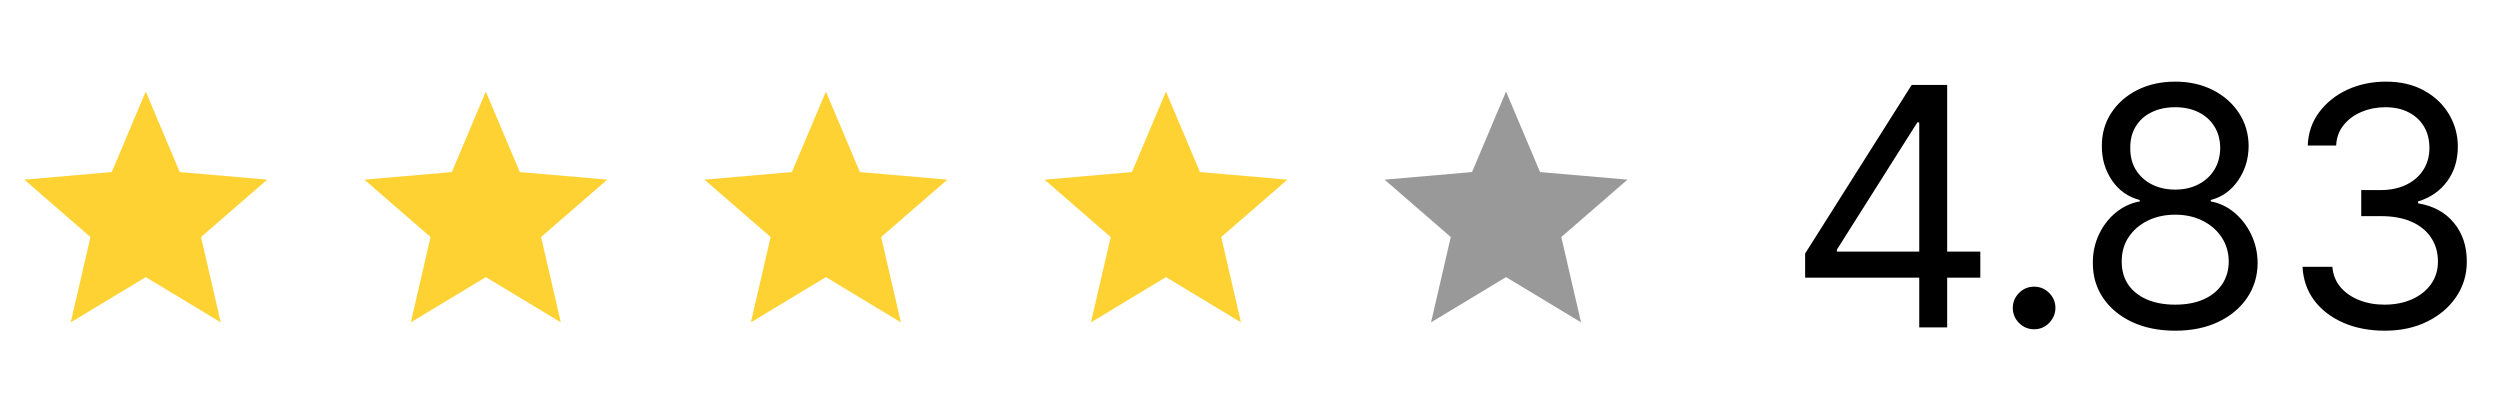 <svg width="168" height="27" viewBox="0 0 168 27" fill="none" xmlns="http://www.w3.org/2000/svg">
<path d="M4.754 21.662L6.08 15.928L1.632 12.072L7.509 11.562L9.794 6.154L12.079 11.562L17.956 12.072L13.508 15.928L14.834 21.662L9.794 18.622L4.754 21.662Z" fill="#FFD233"/>
<path d="M27.607 21.662L28.933 15.928L24.485 12.072L30.362 11.562L32.647 6.154L34.932 11.562L40.809 12.072L36.361 15.928L37.687 21.662L32.647 18.622L27.607 21.662Z" fill="#FFD233"/>
<path d="M50.46 21.662L51.786 15.928L47.338 12.072L53.215 11.562L55.5 6.154L57.785 11.562L63.662 12.072L59.214 15.928L60.54 21.662L55.5 18.622L50.46 21.662Z" fill="#FFD233"/>
<path d="M73.313 21.662L74.639 15.928L70.191 12.072L76.067 11.562L78.353 6.154L80.638 11.562L86.514 12.072L82.066 15.928L83.393 21.662L78.353 18.622L73.313 21.662Z" fill="#FFD233"/>
<path d="M96.166 21.662L97.492 15.928L93.044 12.072L98.92 11.562L101.206 6.154L103.491 11.562L109.367 12.072L104.919 15.928L106.246 21.662L101.206 18.622L96.166 21.662Z" fill="#999999"/>
<path d="M121.305 18.659V17.036L128.464 5.709H129.641V8.223H128.845L123.436 16.782V16.909H133.077V18.659H121.305ZM128.973 22V18.166V17.41V5.709H130.85V22H128.973ZM136.693 22.127C136.3 22.127 135.963 21.987 135.682 21.706C135.401 21.425 135.261 21.088 135.261 20.695C135.261 20.303 135.401 19.966 135.682 19.685C135.963 19.404 136.3 19.264 136.693 19.264C137.085 19.264 137.422 19.404 137.703 19.685C137.984 19.966 138.124 20.303 138.124 20.695C138.124 20.955 138.058 21.194 137.926 21.411C137.798 21.629 137.626 21.804 137.409 21.936C137.196 22.064 136.958 22.127 136.693 22.127ZM146.176 22.223C145.084 22.223 144.119 22.029 143.281 21.642C142.448 21.25 141.799 20.711 141.332 20.027C140.865 19.338 140.635 18.553 140.64 17.673C140.635 16.983 140.77 16.347 141.046 15.764C141.321 15.175 141.698 14.684 142.175 14.292C142.658 13.894 143.196 13.642 143.79 13.536V13.441C143.011 13.239 142.39 12.802 141.929 12.128C141.467 11.45 141.239 10.678 141.245 9.814C141.239 8.986 141.449 8.247 141.873 7.594C142.297 6.942 142.881 6.428 143.623 6.051C144.371 5.675 145.222 5.486 146.176 5.486C147.12 5.486 147.964 5.675 148.706 6.051C149.448 6.428 150.032 6.942 150.456 7.594C150.886 8.247 151.103 8.986 151.108 9.814C151.103 10.678 150.867 11.45 150.4 12.128C149.939 12.802 149.326 13.239 148.563 13.441V13.536C149.151 13.642 149.682 13.894 150.154 14.292C150.626 14.684 151.002 15.175 151.283 15.764C151.564 16.347 151.707 16.983 151.713 17.673C151.707 18.553 151.469 19.338 150.997 20.027C150.53 20.711 149.881 21.25 149.048 21.642C148.221 22.029 147.264 22.223 146.176 22.223ZM146.176 20.473C146.914 20.473 147.55 20.353 148.086 20.115C148.621 19.876 149.035 19.539 149.326 19.105C149.618 18.67 149.767 18.161 149.772 17.577C149.767 16.962 149.607 16.419 149.295 15.947C148.982 15.475 148.555 15.103 148.014 14.833C147.478 14.562 146.866 14.427 146.176 14.427C145.482 14.427 144.861 14.562 144.315 14.833C143.774 15.103 143.347 15.475 143.034 15.947C142.727 16.419 142.576 16.962 142.581 17.577C142.576 18.161 142.716 18.67 143.003 19.105C143.294 19.539 143.711 19.876 144.251 20.115C144.792 20.353 145.434 20.473 146.176 20.473ZM146.176 12.741C146.76 12.741 147.277 12.624 147.728 12.391C148.184 12.158 148.542 11.831 148.801 11.412C149.061 10.994 149.194 10.503 149.199 9.941C149.194 9.389 149.064 8.909 148.809 8.501C148.555 8.088 148.202 7.769 147.751 7.547C147.301 7.319 146.776 7.205 146.176 7.205C145.567 7.205 145.034 7.319 144.578 7.547C144.121 7.769 143.769 8.088 143.52 8.501C143.27 8.909 143.148 9.389 143.154 9.941C143.148 10.503 143.273 10.994 143.528 11.412C143.787 11.831 144.145 12.158 144.601 12.391C145.057 12.624 145.582 12.741 146.176 12.741ZM160.266 22.223C159.216 22.223 158.28 22.042 157.458 21.682C156.641 21.321 155.992 20.82 155.509 20.178C155.032 19.531 154.772 18.781 154.73 17.927H156.734C156.777 18.452 156.957 18.906 157.275 19.288C157.593 19.664 158.009 19.956 158.524 20.163C159.038 20.369 159.608 20.473 160.234 20.473C160.934 20.473 161.555 20.351 162.095 20.107C162.636 19.863 163.061 19.523 163.368 19.089C163.676 18.654 163.83 18.15 163.83 17.577C163.83 16.978 163.681 16.45 163.384 15.994C163.087 15.533 162.652 15.172 162.08 14.912C161.507 14.653 160.807 14.523 159.98 14.523H158.675V12.773H159.98C160.627 12.773 161.194 12.656 161.682 12.423C162.175 12.189 162.559 11.861 162.835 11.436C163.116 11.012 163.257 10.514 163.257 9.941C163.257 9.389 163.135 8.909 162.891 8.501C162.647 8.093 162.302 7.775 161.857 7.547C161.417 7.319 160.897 7.205 160.298 7.205C159.736 7.205 159.205 7.308 158.707 7.515C158.214 7.716 157.811 8.011 157.498 8.398C157.185 8.78 157.015 9.241 156.989 9.782H155.08C155.111 8.928 155.369 8.18 155.851 7.539C156.334 6.892 156.965 6.388 157.744 6.027C158.529 5.667 159.391 5.486 160.33 5.486C161.337 5.486 162.202 5.691 162.923 6.099C163.644 6.502 164.198 7.035 164.585 7.698C164.972 8.361 165.166 9.077 165.166 9.845C165.166 10.763 164.925 11.545 164.442 12.192C163.965 12.839 163.315 13.287 162.493 13.536V13.664C163.522 13.833 164.325 14.271 164.903 14.976C165.481 15.676 165.77 16.543 165.77 17.577C165.77 18.463 165.529 19.258 165.047 19.964C164.569 20.664 163.917 21.215 163.09 21.618C162.263 22.021 161.321 22.223 160.266 22.223Z" fill="black"/>
</svg>
